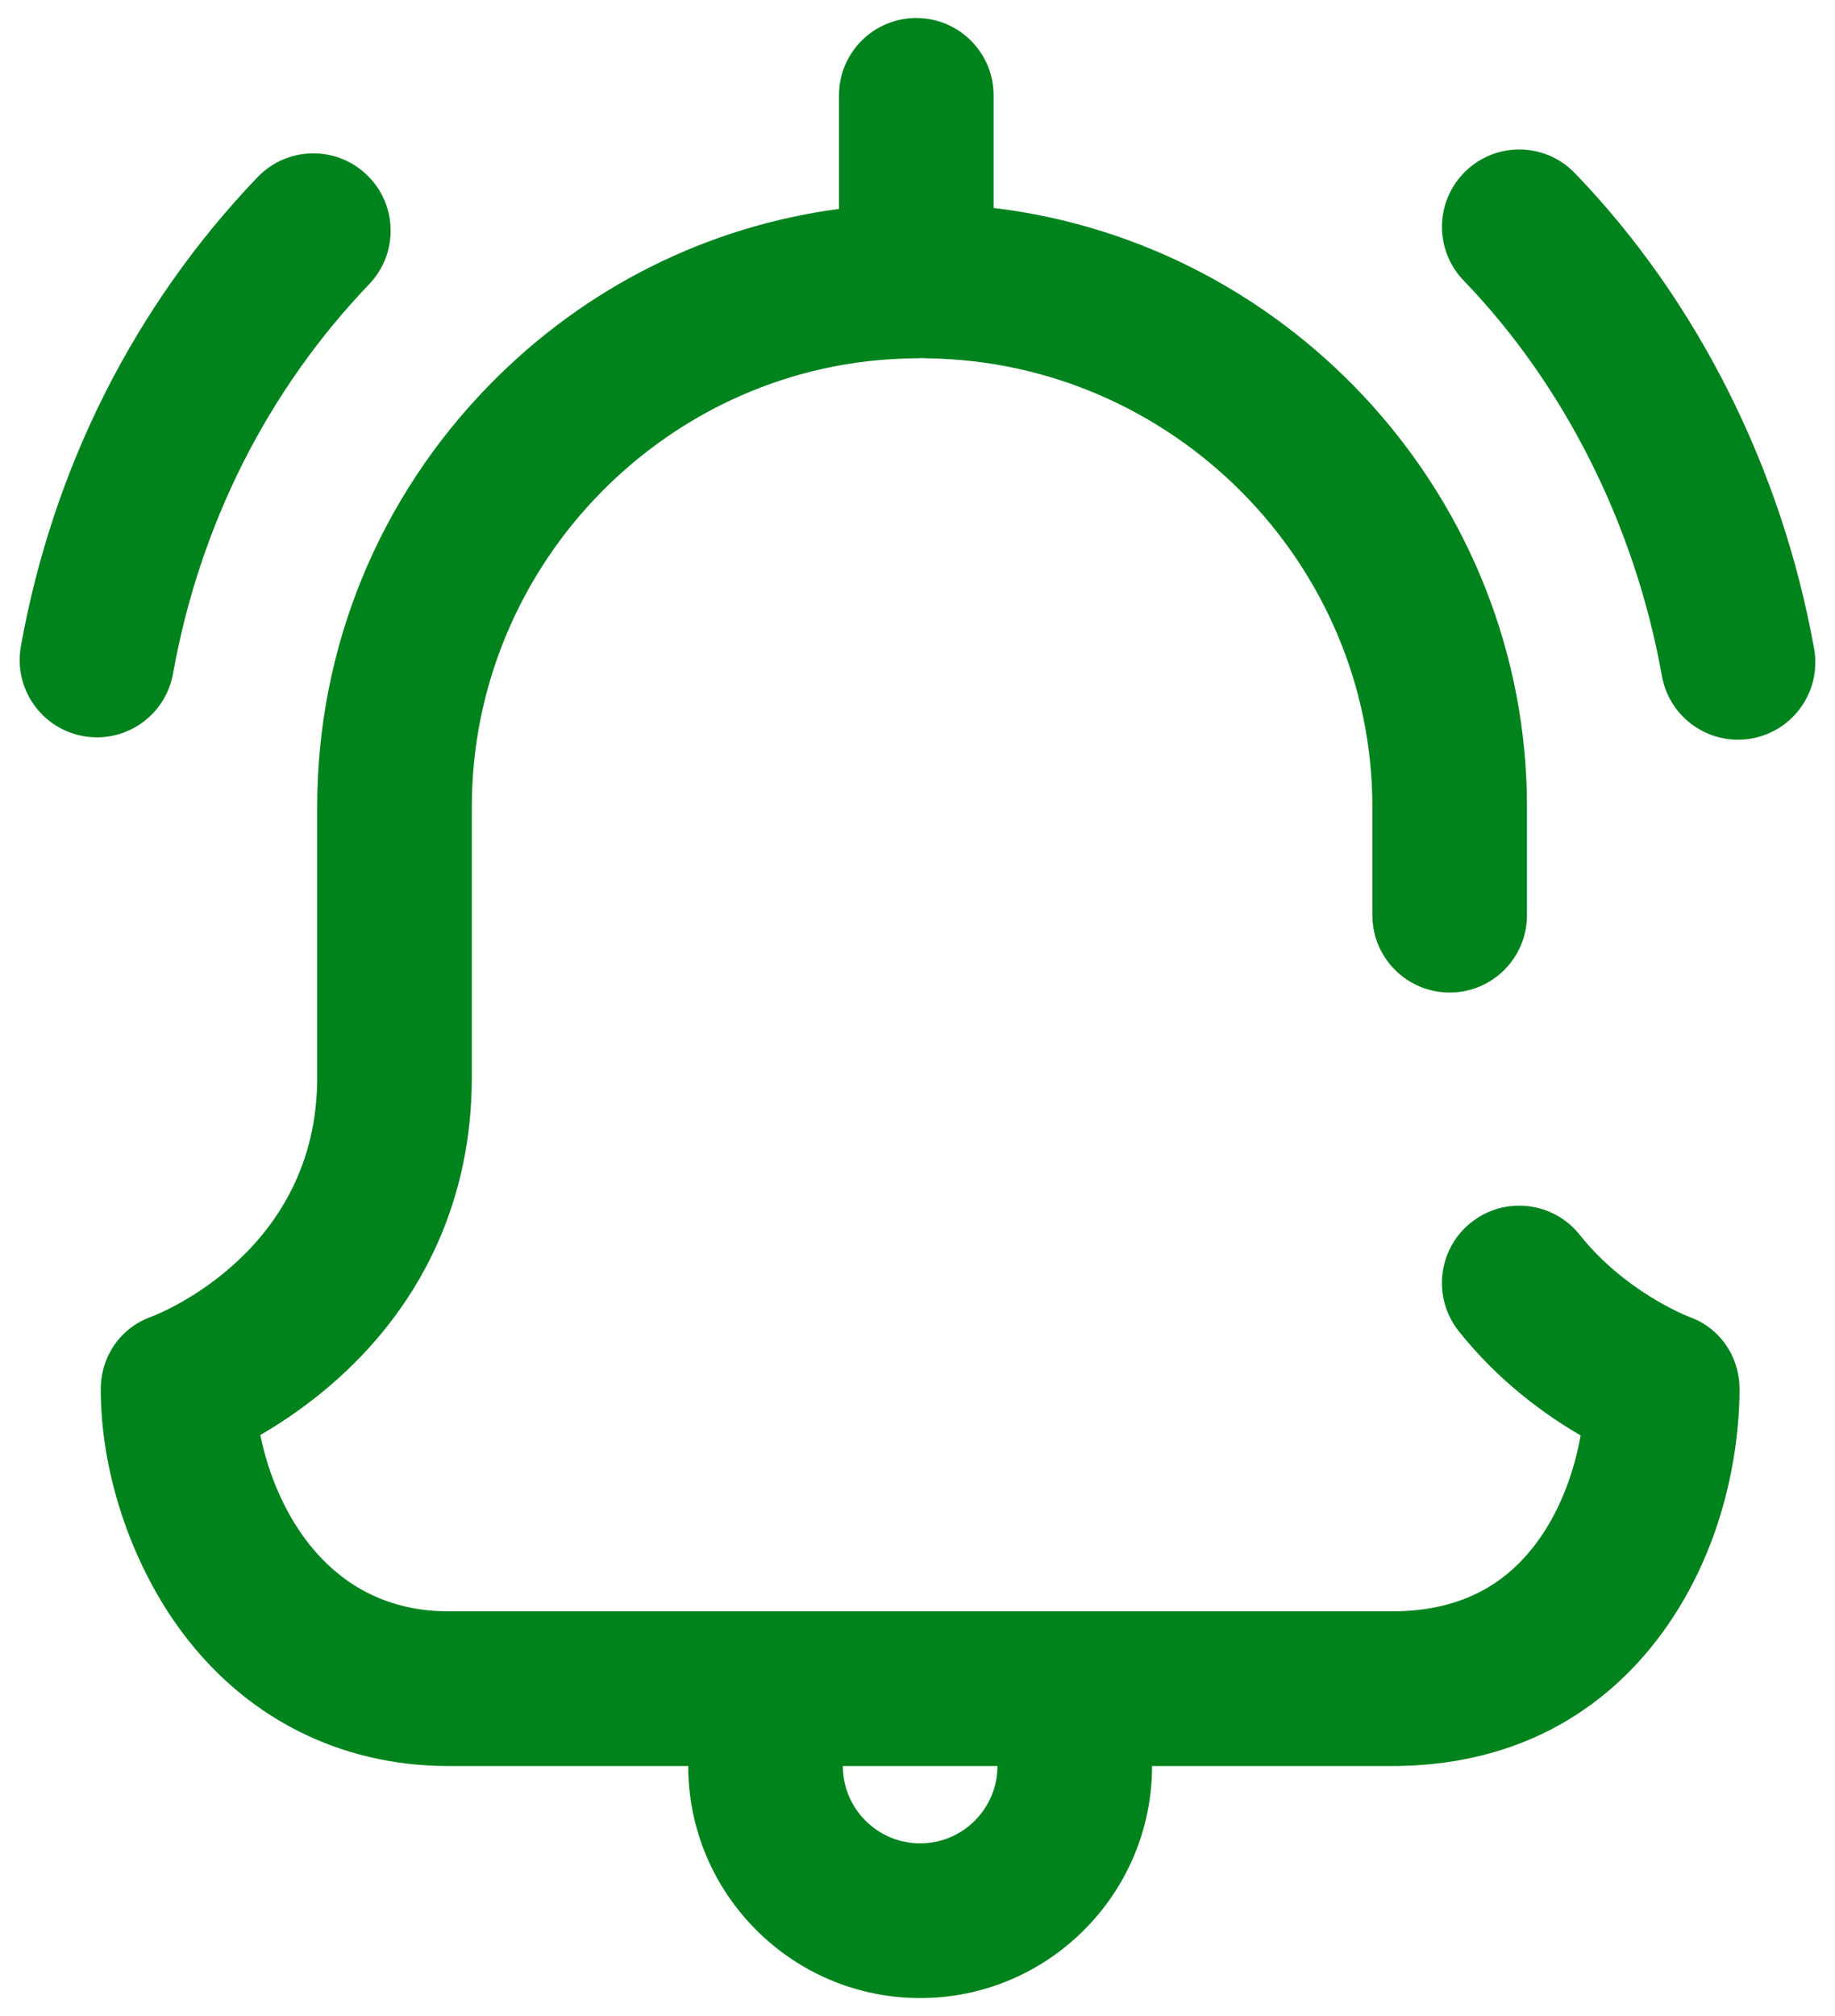 <svg width="51" height="56" viewBox="0 0 51 56" fill="none" xmlns="http://www.w3.org/2000/svg">
<path d="M4.809 18.711C5.549 14.585 7.434 10.845 10.26 7.894C11.081 7.037 11.052 5.677 10.195 4.857C9.338 4.036 7.978 4.065 7.157 4.922C3.744 8.486 1.47 12.992 0.58 17.953C0.371 19.121 1.147 20.237 2.315 20.447C2.444 20.47 2.571 20.481 2.697 20.481C3.718 20.481 4.623 19.751 4.809 18.711Z" fill="#00831D"/>
<path d="M46.932 36.572C46.813 36.525 45.138 35.85 43.906 34.3C43.167 33.372 41.816 33.218 40.887 33.956C39.958 34.694 39.804 36.046 40.542 36.975C41.653 38.372 42.944 39.301 43.931 39.871C43.766 40.797 43.418 41.831 42.809 42.709C41.852 44.087 40.501 44.758 38.678 44.758H12.469C9.147 44.758 7.664 41.974 7.235 39.86C7.869 39.493 8.631 38.98 9.394 38.294C11.827 36.105 13.113 33.214 13.113 29.934V22.414C13.113 15.634 18.608 10.045 25.363 9.954C25.382 9.954 25.4 9.952 25.419 9.951C25.435 9.951 25.45 9.953 25.466 9.953C25.523 9.953 25.579 9.949 25.634 9.945C25.684 9.949 25.733 9.954 25.784 9.954C32.598 10.046 38.142 15.635 38.142 22.414V25.422C38.142 26.608 39.104 27.57 40.291 27.57C41.477 27.57 42.439 26.608 42.439 25.422V22.414C42.439 13.894 35.936 6.772 27.615 5.776V2.648C27.615 1.462 26.653 0.5 25.466 0.5C24.28 0.5 23.318 1.462 23.318 2.648V5.803C19.66 6.289 16.278 7.972 13.639 10.655C10.529 13.816 8.816 17.993 8.816 22.414V29.934C8.816 34.731 4.493 36.465 4.215 36.572C3.351 36.872 2.8 37.676 2.8 38.591C2.8 40.846 3.604 43.311 4.949 45.186C6.74 47.681 9.411 49.055 12.469 49.055H19.128C19.128 52.609 22.02 55.5 25.574 55.5C29.128 55.5 32.019 52.609 32.019 49.055H38.678C42.775 49.055 45.106 46.936 46.339 45.158C48.151 42.546 48.347 39.695 48.347 38.591C48.347 37.676 47.796 36.872 46.932 36.572ZM25.574 51.203C24.389 51.203 23.425 50.239 23.425 49.055H27.722C27.722 50.239 26.759 51.203 25.574 51.203Z" fill="#00831D"/>
<path d="M50.419 18.019C49.521 13.011 47.16 8.32 43.77 4.809C42.946 3.955 41.586 3.931 40.733 4.755C39.879 5.579 39.855 6.939 40.679 7.793C43.483 10.698 45.441 14.599 46.19 18.777C46.376 19.817 47.282 20.547 48.302 20.547C48.428 20.547 48.556 20.536 48.684 20.513C49.852 20.303 50.629 19.186 50.419 18.019Z" fill="#00831D"/>
</svg>
